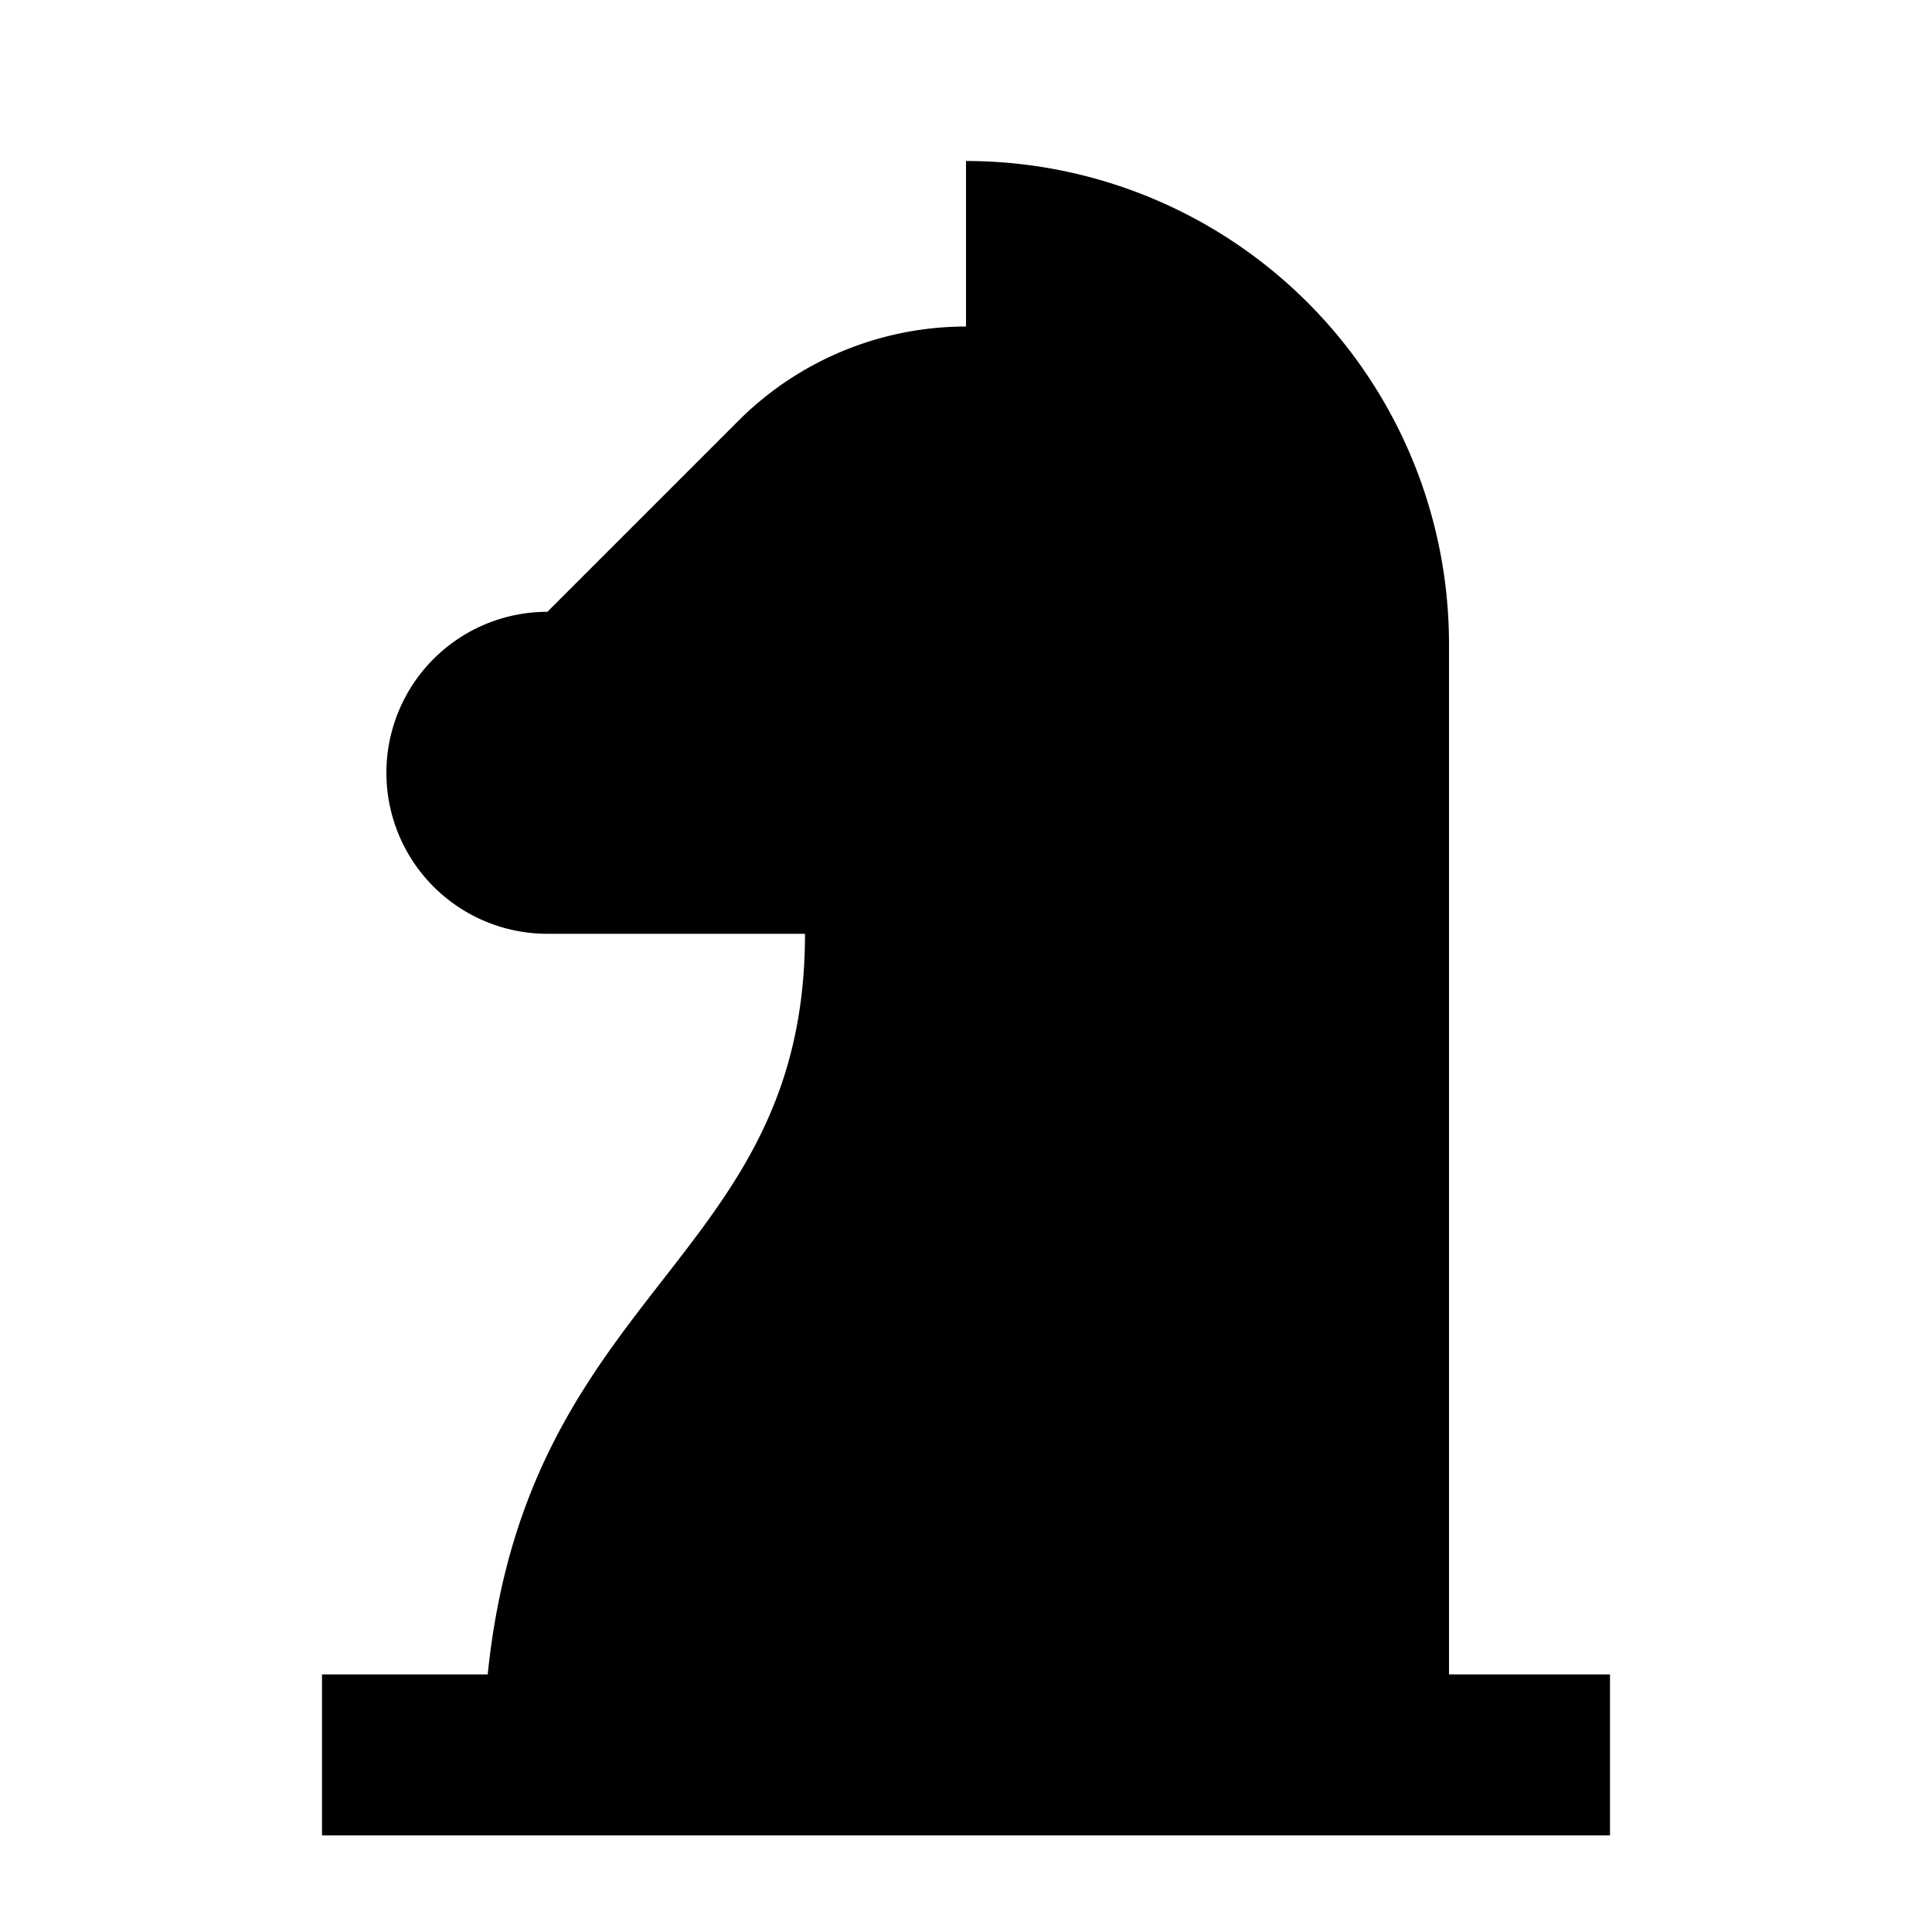 <?xml version="1.0" encoding="UTF-8" standalone="no"?>
<svg id="root" viewBox="0 0 60 60" version="1.1" xmlns="http://www.w3.org/2000/svg">
    <path d="
        M 45,55
        L 45,20
        A 15,15 90 0 0 30,5
        L 30,55
        Z
    " />
    <path d="
        M 40,55
        L 40,20
        A 10,10 135 0 0 23,13
        L 17,19
        A 5,5 180 0 0 17,29
        L 25,29
        C 25,40 15,40 15,55
        Z
    " />
    <circle cx="27" cy="18" r="1" />
    <rect x="10" y="52" width="40" height="5" />
</svg>
